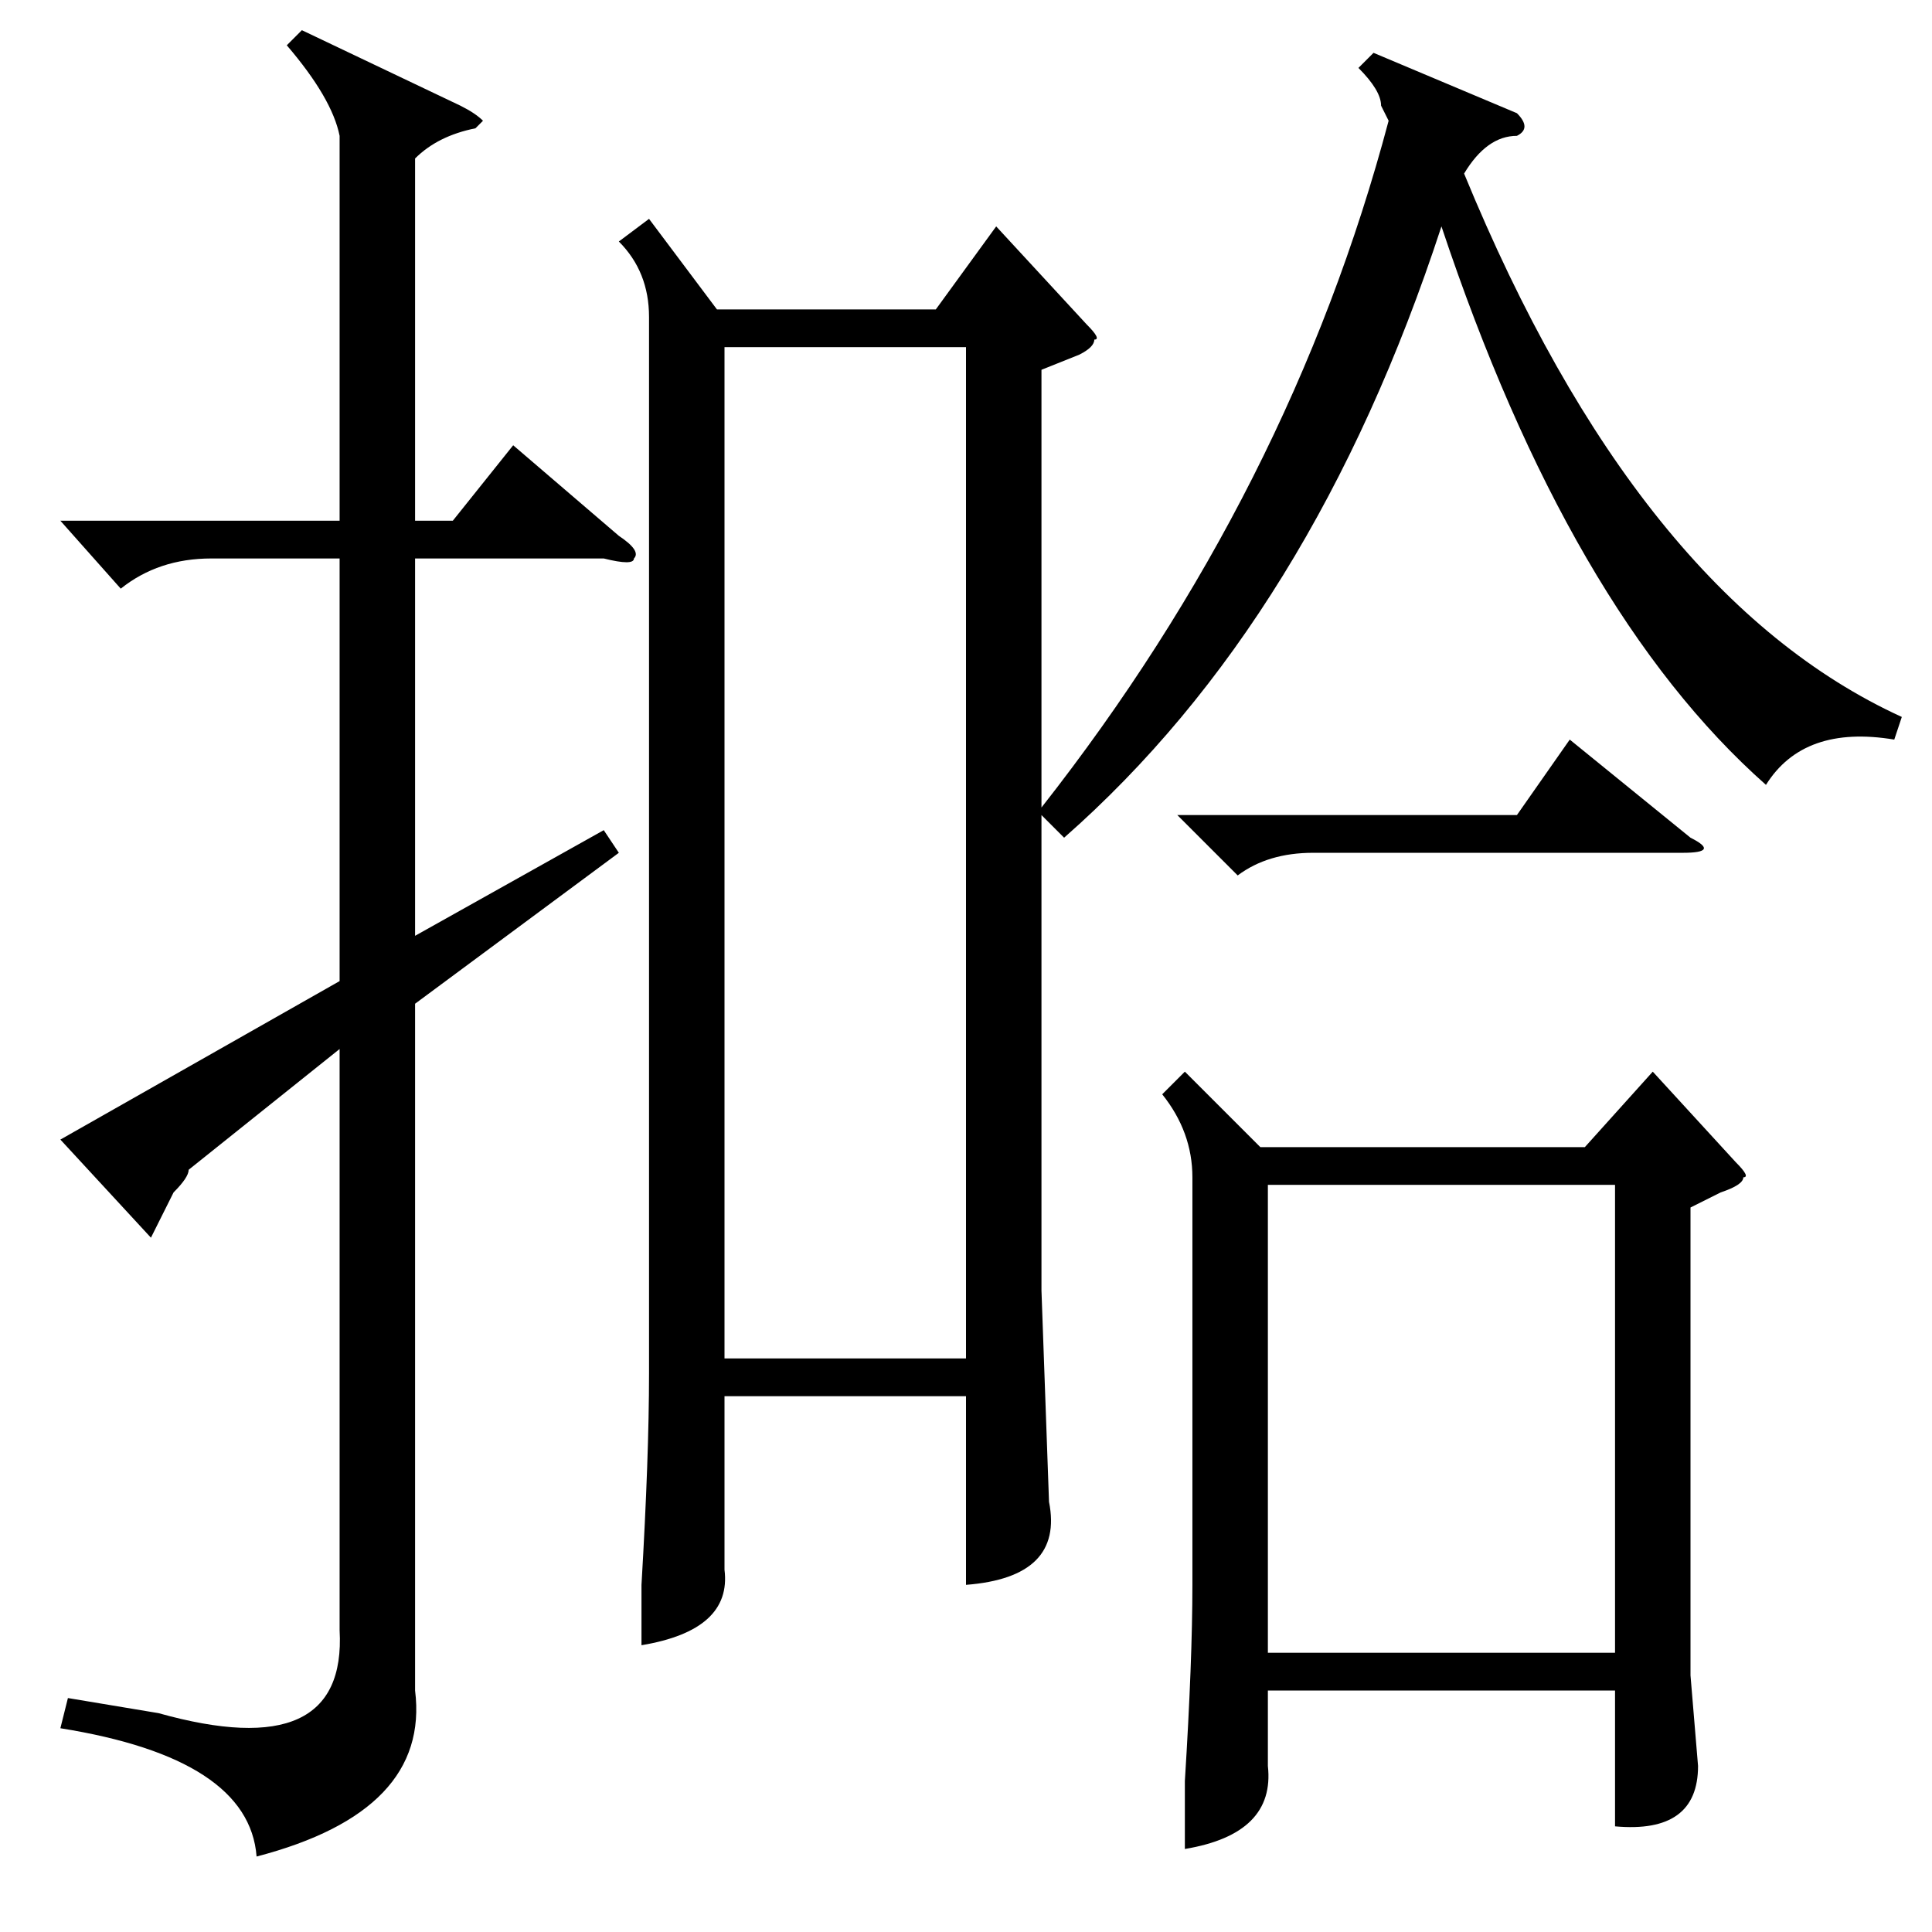 <?xml version="1.0" standalone="no"?>
<!DOCTYPE svg PUBLIC "-//W3C//DTD SVG 1.1//EN" "http://www.w3.org/Graphics/SVG/1.1/DTD/svg11.dtd" >
<svg xmlns="http://www.w3.org/2000/svg" xmlns:xlink="http://www.w3.org/1999/xlink" version="1.1" viewBox="0 -52 256 256">
  <g transform="matrix(1 0 0 -1 0 204)">
   <path fill="currentColor"
d="M86 227l9 -12h29l8 11l12 -13q2 -2 1 -2q0 -1 -2 -2l-5 -2v-58q33 42 46 91l-1 2q0 2 -3 5l2 2l19 -8q2 -2 0 -3q-4 0 -7 -5q23 -56 58 -72l-1 -3q-12 2 -17 -6q-26 23 -43 74q-17 -52 -50 -81l-3 3v-63l1 -28q2 -10 -11 -11v25h-32v-23q1 -8 -11 -10v8q1 17 1 28v140
q0 6 -4 10zM157 114l10 -10h43l9 10l11 -12q2 -2 1 -2q0 -1 -3 -2l-4 -2v-62l1 -12q0 -9 -11 -8v18h-46v-10q1 -9 -11 -11v9q1 16 1 26v54q0 6 -4 11zM96 76h32v134h-32v-134zM45 238q-1 5 -7 12l2 2l21 -10q2 -1 3 -2l-1 -1q-5 -1 -8 -4v-48h5l8 10l14 -12q3 -2 2 -3
q0 -1 -4 0h-25v-50l25 14l2 -3l-27 -20v-91q2 -16 -21 -22q-1 13 -26 17l1 4l12 -2q25 -7 24 11v77l-20 -16q0 -1 -2 -3l-3 -6l-12 13l37 21v56h-17q-7 0 -12 -4l-8 9h37v51zM168 37h46v62h-46v-62zM156 148h45l7 10l16 -13q4 -2 -1 -2h-49q-6 0 -10 -3z" />
  </g>

</svg>
